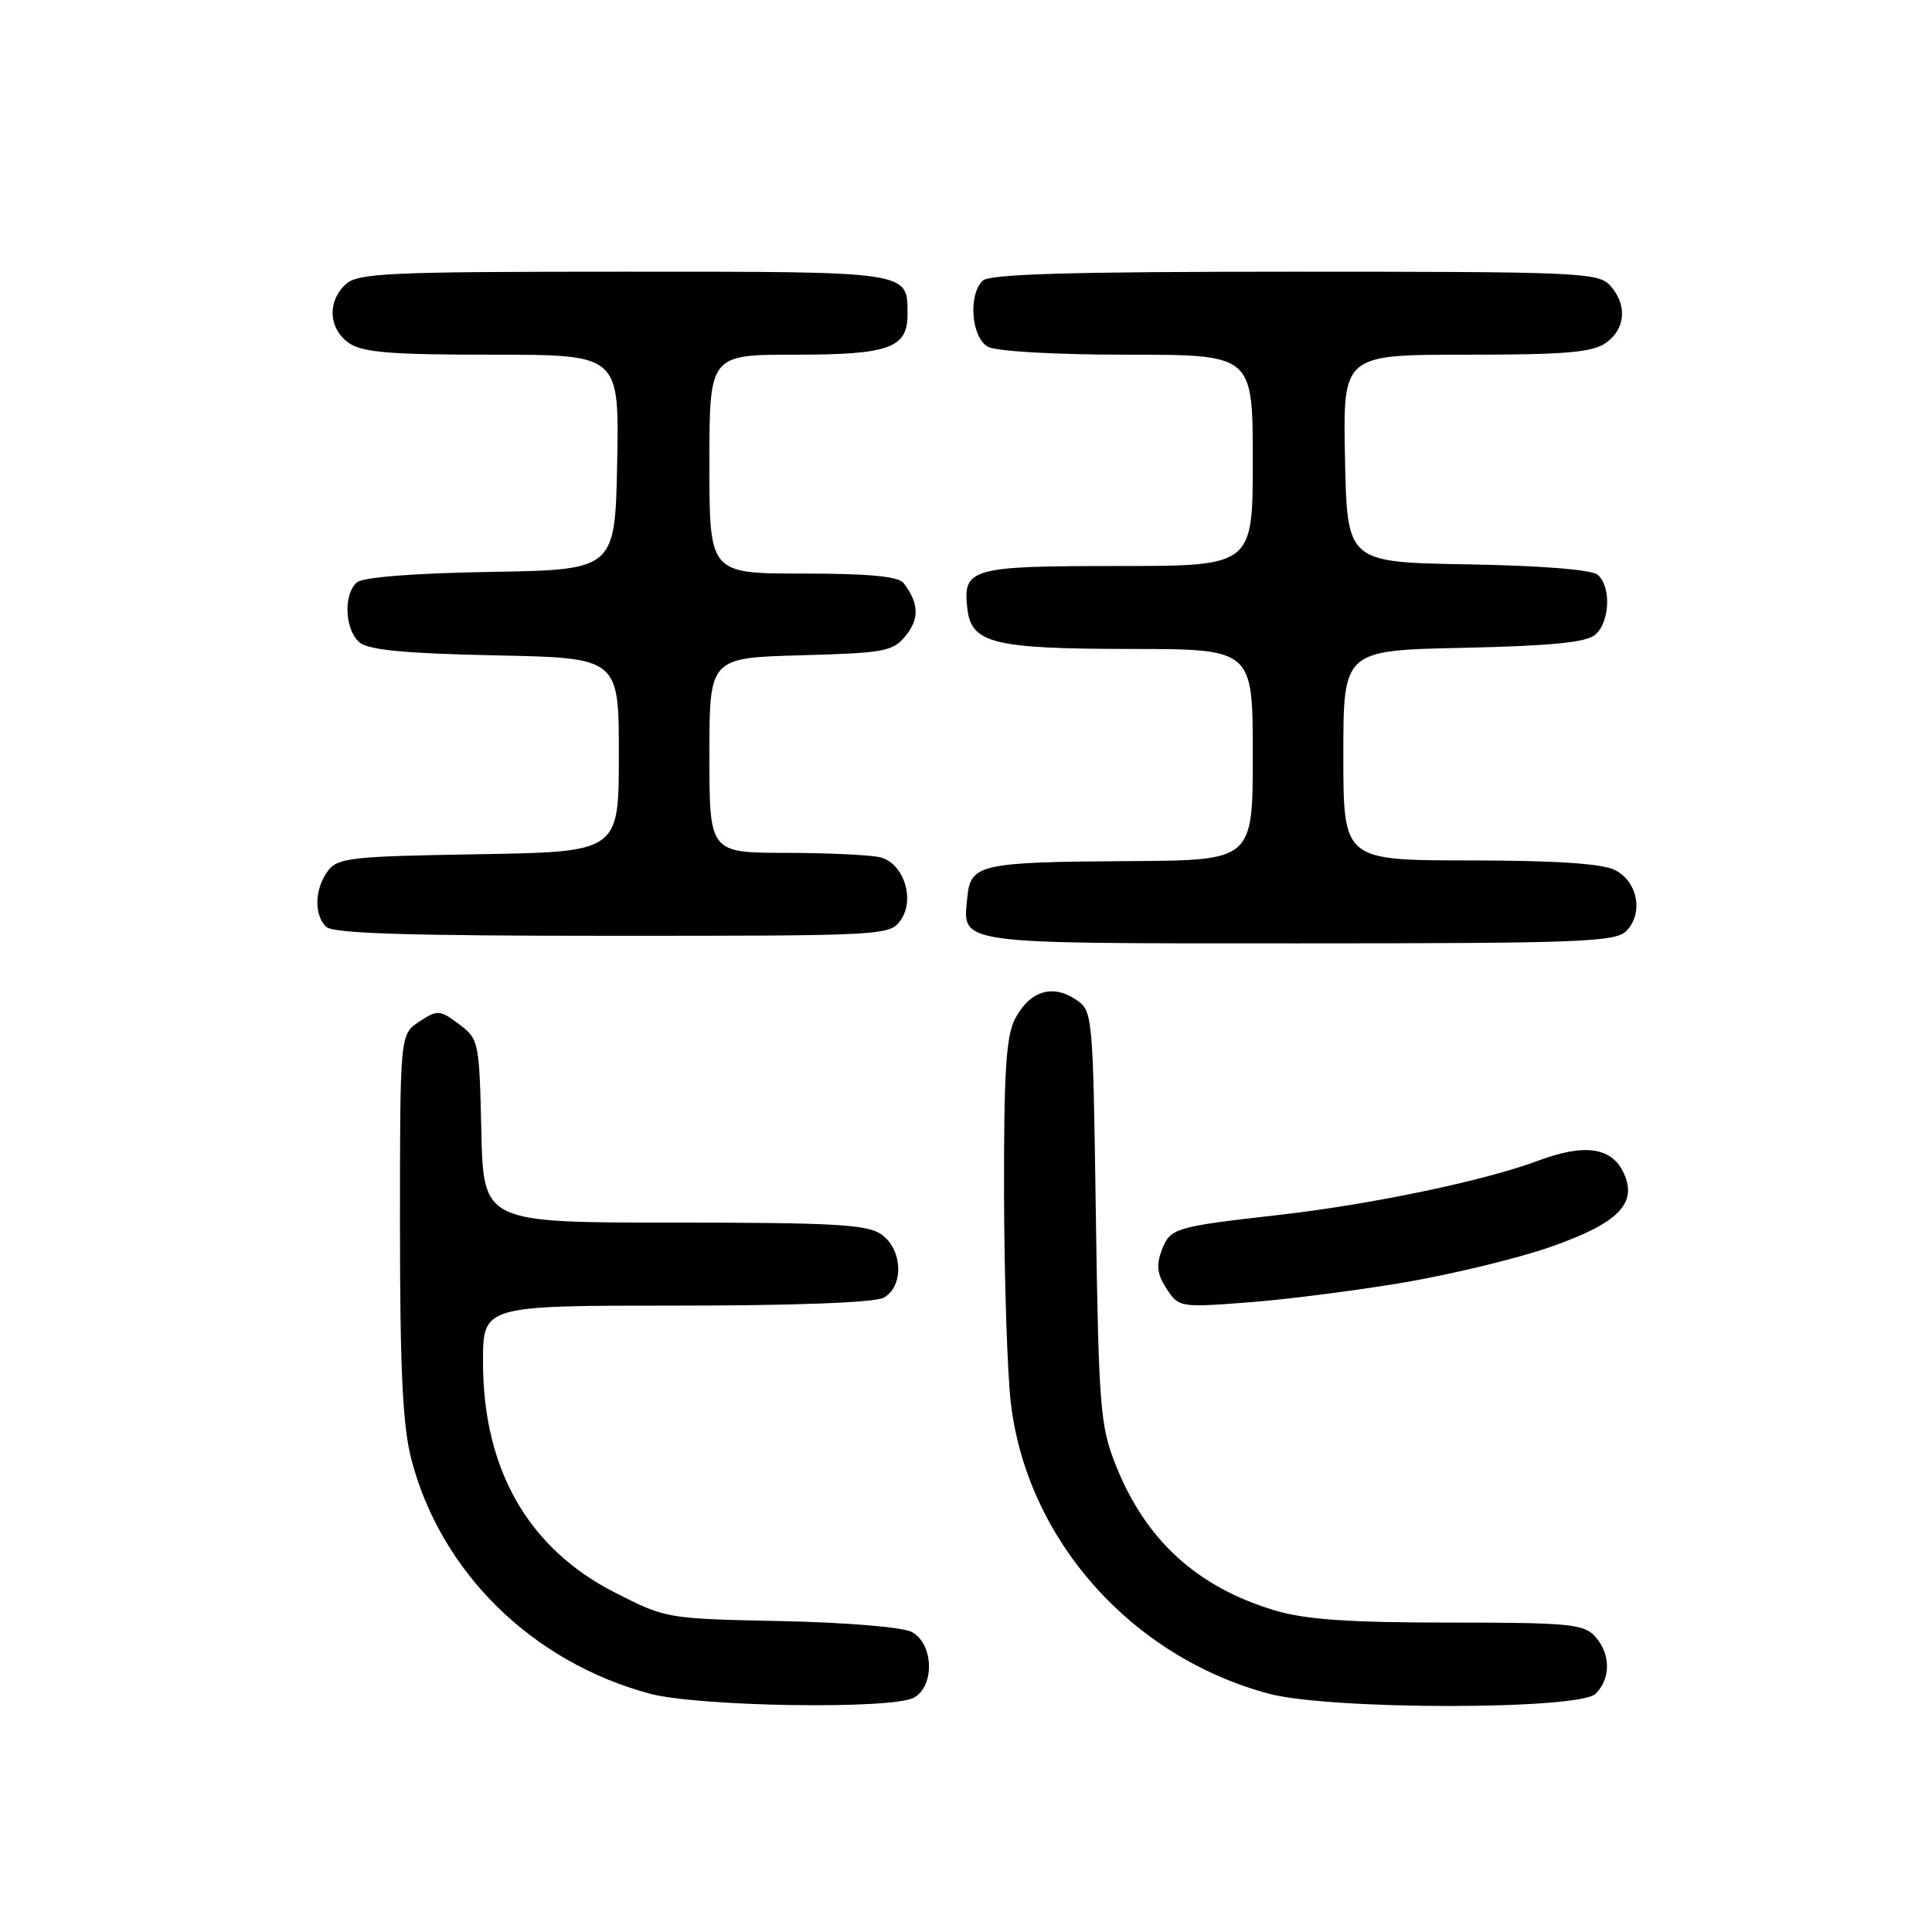 <?xml version="1.0" encoding="UTF-8" standalone="no"?>
<!DOCTYPE svg PUBLIC "-//W3C//DTD SVG 1.1//EN" "http://www.w3.org/Graphics/SVG/1.1/DTD/svg11.dtd" >
<svg xmlns="http://www.w3.org/2000/svg" xmlns:xlink="http://www.w3.org/1999/xlink" version="1.1" viewBox="0 0 256 256">
 <g >
 <path fill="currentColor"
d=" M 121.07 224.96 C 123.92 223.44 123.71 217.69 120.75 216.22 C 119.49 215.59 111.88 214.97 103.39 214.80 C 88.36 214.49 88.25 214.48 81.44 211.00 C 69.97 205.14 64.00 194.69 64.00 180.46 C 64.00 173.00 64.00 173.00 89.57 173.00 C 105.28 173.00 115.88 172.60 117.07 171.96 C 119.80 170.50 119.63 165.55 116.78 163.56 C 114.91 162.25 110.54 162.00 89.31 162.00 C 64.06 162.00 64.06 162.00 63.78 149.86 C 63.51 137.98 63.44 137.67 60.81 135.70 C 58.26 133.80 57.98 133.78 55.56 135.37 C 53.00 137.05 53.00 137.05 53.00 162.31 C 53.00 181.63 53.36 188.95 54.51 193.38 C 58.41 208.34 70.50 220.22 86.10 224.42 C 92.50 226.14 118.12 226.54 121.07 224.96 Z  M 211.43 224.43 C 213.47 222.39 213.43 219.13 211.35 216.83 C 209.86 215.19 207.87 215.00 192.03 215.00 C 178.82 215.00 173.02 214.60 169.03 213.42 C 158.60 210.32 151.76 204.07 147.79 194.00 C 145.79 188.94 145.58 186.31 145.21 161.21 C 144.81 133.92 144.81 133.92 142.45 132.38 C 139.39 130.37 136.38 131.37 134.49 135.02 C 133.31 137.30 133.01 142.11 133.04 158.20 C 133.07 169.37 133.47 181.79 133.93 185.81 C 136.03 203.93 149.81 219.50 168.11 224.42 C 176.18 226.59 209.26 226.60 211.43 224.43 Z  M 185.95 169.95 C 192.30 168.87 201.05 166.76 205.38 165.25 C 214.38 162.11 217.00 159.50 215.18 155.49 C 213.59 152.01 210.01 151.48 203.81 153.80 C 196.69 156.46 181.73 159.59 169.50 160.98 C 155.59 162.56 155.06 162.72 153.94 165.66 C 153.18 167.66 153.33 168.86 154.58 170.77 C 156.19 173.23 156.38 173.26 165.31 172.58 C 170.31 172.21 179.60 171.02 185.95 169.95 Z  M 215.48 123.37 C 217.80 121.06 217.02 116.81 214.00 115.29 C 212.29 114.43 206.19 114.02 194.75 114.01 C 178.00 114.00 178.00 114.00 178.00 100.09 C 178.00 86.18 178.00 86.18 193.85 85.84 C 205.40 85.59 210.14 85.13 211.35 84.13 C 213.33 82.48 213.53 77.68 211.68 76.15 C 210.88 75.48 204.10 74.94 194.43 74.78 C 178.50 74.50 178.50 74.50 178.22 60.75 C 177.94 47.00 177.94 47.00 194.25 47.00 C 207.39 47.00 210.99 46.70 212.78 45.44 C 215.41 43.60 215.65 40.38 213.35 37.83 C 211.79 36.11 209.17 36.00 171.55 36.00 C 141.65 36.00 131.09 36.31 130.20 37.20 C 128.25 39.15 128.72 44.78 130.93 45.96 C 132.04 46.56 139.93 47.00 149.43 47.00 C 166.00 47.00 166.00 47.00 166.00 61.00 C 166.00 75.00 166.00 75.00 148.12 75.00 C 128.59 75.00 127.56 75.29 128.18 80.67 C 128.71 85.25 131.64 85.97 149.75 85.99 C 166.00 86.00 166.00 86.00 166.00 100.00 C 166.00 114.00 166.00 114.00 149.75 114.10 C 129.88 114.22 128.60 114.50 128.18 118.85 C 127.56 125.21 126.05 125.00 172.05 125.00 C 209.32 125.00 214.03 124.82 215.48 123.37 Z  M 119.36 121.90 C 121.27 119.16 119.75 114.44 116.69 113.61 C 115.48 113.29 109.89 113.02 104.25 113.01 C 94.00 113.00 94.00 113.00 94.00 100.08 C 94.00 87.17 94.00 87.17 106.09 86.83 C 117.29 86.52 118.32 86.33 120.04 84.20 C 121.85 81.97 121.75 79.87 119.72 77.25 C 119.04 76.37 115.10 76.00 106.38 76.00 C 94.00 76.00 94.00 76.00 94.00 61.50 C 94.00 47.00 94.00 47.00 105.31 47.00 C 117.80 47.00 120.25 46.13 120.25 41.68 C 120.25 35.90 120.90 36.00 82.71 36.00 C 51.50 36.00 47.46 36.18 45.83 37.65 C 43.34 39.91 43.53 43.56 46.22 45.44 C 48.02 46.70 51.66 47.00 65.25 47.00 C 82.05 47.00 82.05 47.00 81.78 61.25 C 81.50 75.50 81.50 75.50 65.07 75.78 C 55.03 75.94 48.13 76.48 47.32 77.15 C 45.47 78.68 45.67 83.48 47.65 85.13 C 48.86 86.13 53.67 86.59 65.65 86.84 C 82.00 87.17 82.00 87.17 82.00 100.02 C 82.00 112.88 82.00 112.88 63.42 113.19 C 46.38 113.47 44.72 113.66 43.42 115.44 C 41.68 117.81 41.59 121.19 43.20 122.80 C 44.09 123.69 53.90 124.00 81.14 124.00 C 117.33 124.00 117.91 123.97 119.36 121.90 Z "/>
</g>
</svg>